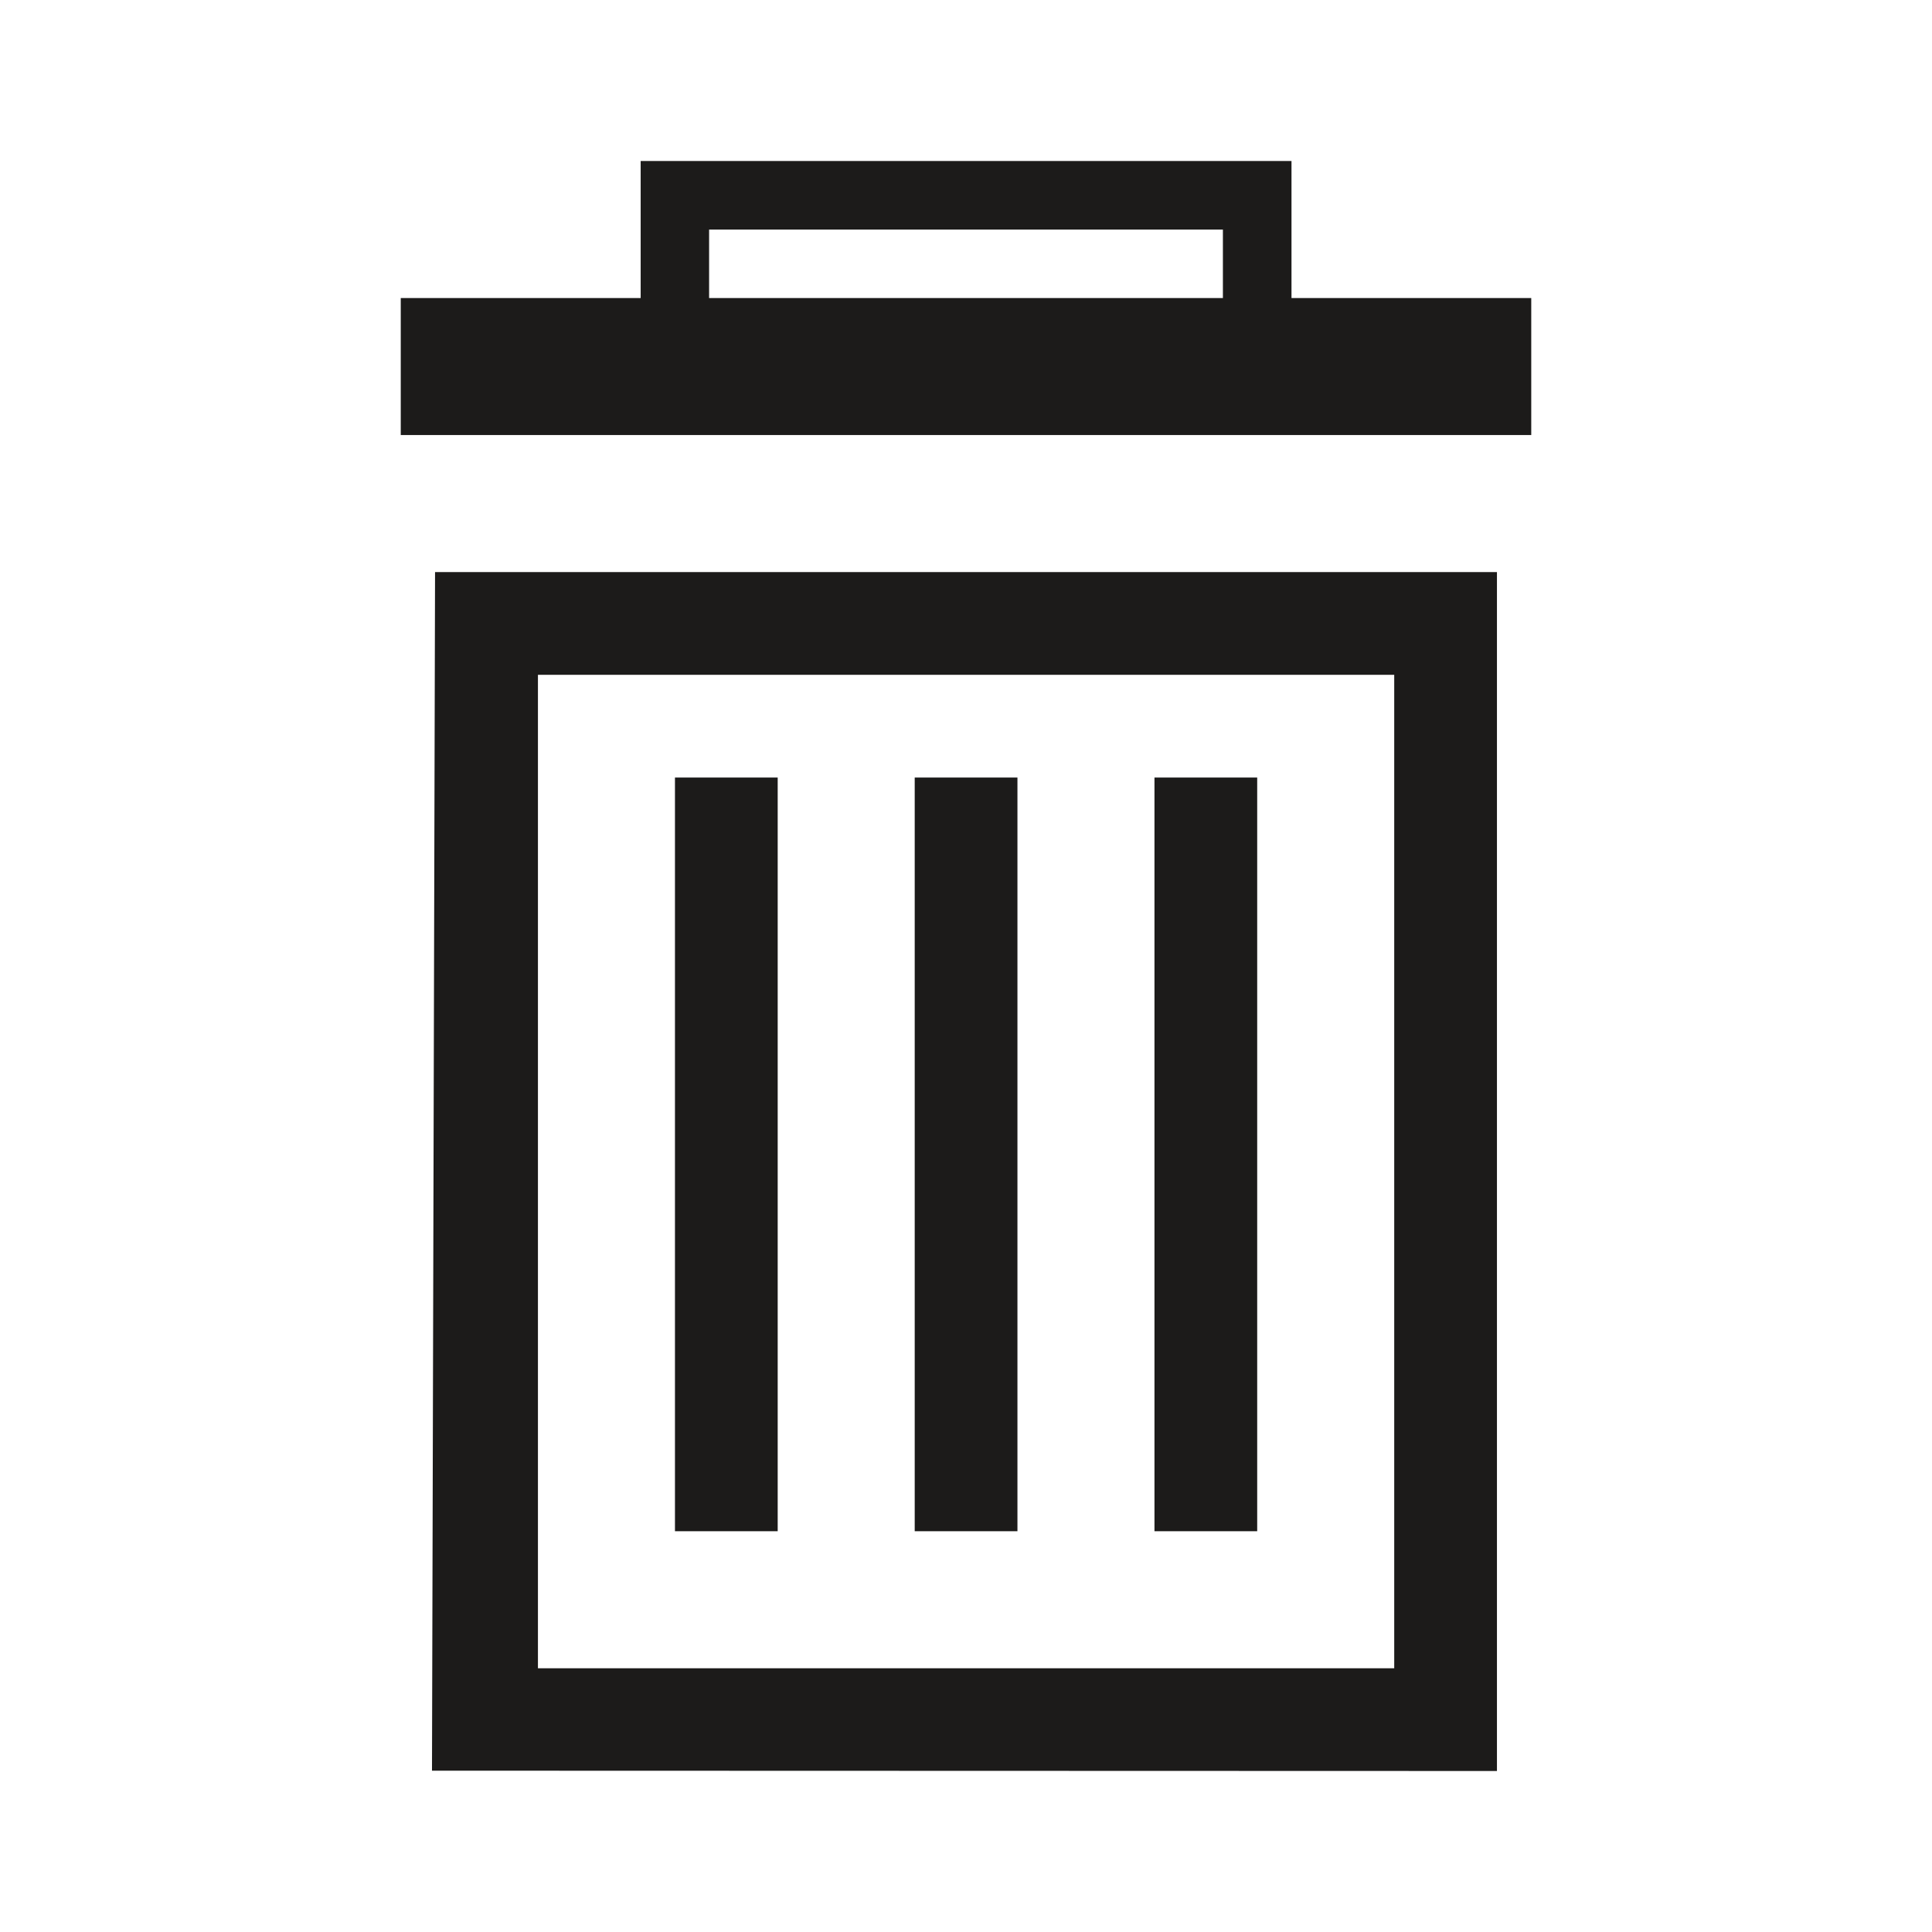<?xml version="1.0" encoding="iso-8859-1"?>
<!-- Generator: Adobe Illustrator 19.2.1, SVG Export Plug-In . SVG Version: 6.00 Build 0)  -->
<svg version="1.1" xmlns="http://www.w3.org/2000/svg" xmlns:xlink="http://www.w3.org/1999/xlink" x="0px" y="0px"
	 viewBox="0 0 600 600" style="enable-background:new 0 0 600 600;" xml:space="preserve">
<g id="trashcan">
	<g id="trashcan_1_">
		<path style="fill:#1C1B1A;" d="M134.158,549.9l330.733,0.1V177.663H135.109L134.158,549.9z M167.062,209.566h265.927v308.531
			H167.062V209.566z M401.085,92.554V50h-202.12v42.554h-74.507v42.554h351.085V92.554H401.085z M379.783,92.554H220.217V71.302
			h159.566L379.783,92.554L379.783,92.554z M358.531,475.543h31.903V241.469h-31.903V475.543z M284.073,475.543h31.903V241.469
			h-31.903L284.073,475.543L284.073,475.543z M209.616,475.543h31.903V241.469h-31.903V475.543z"/>
	</g>
</g>
<g id="Layer_1">
</g>
</svg>
